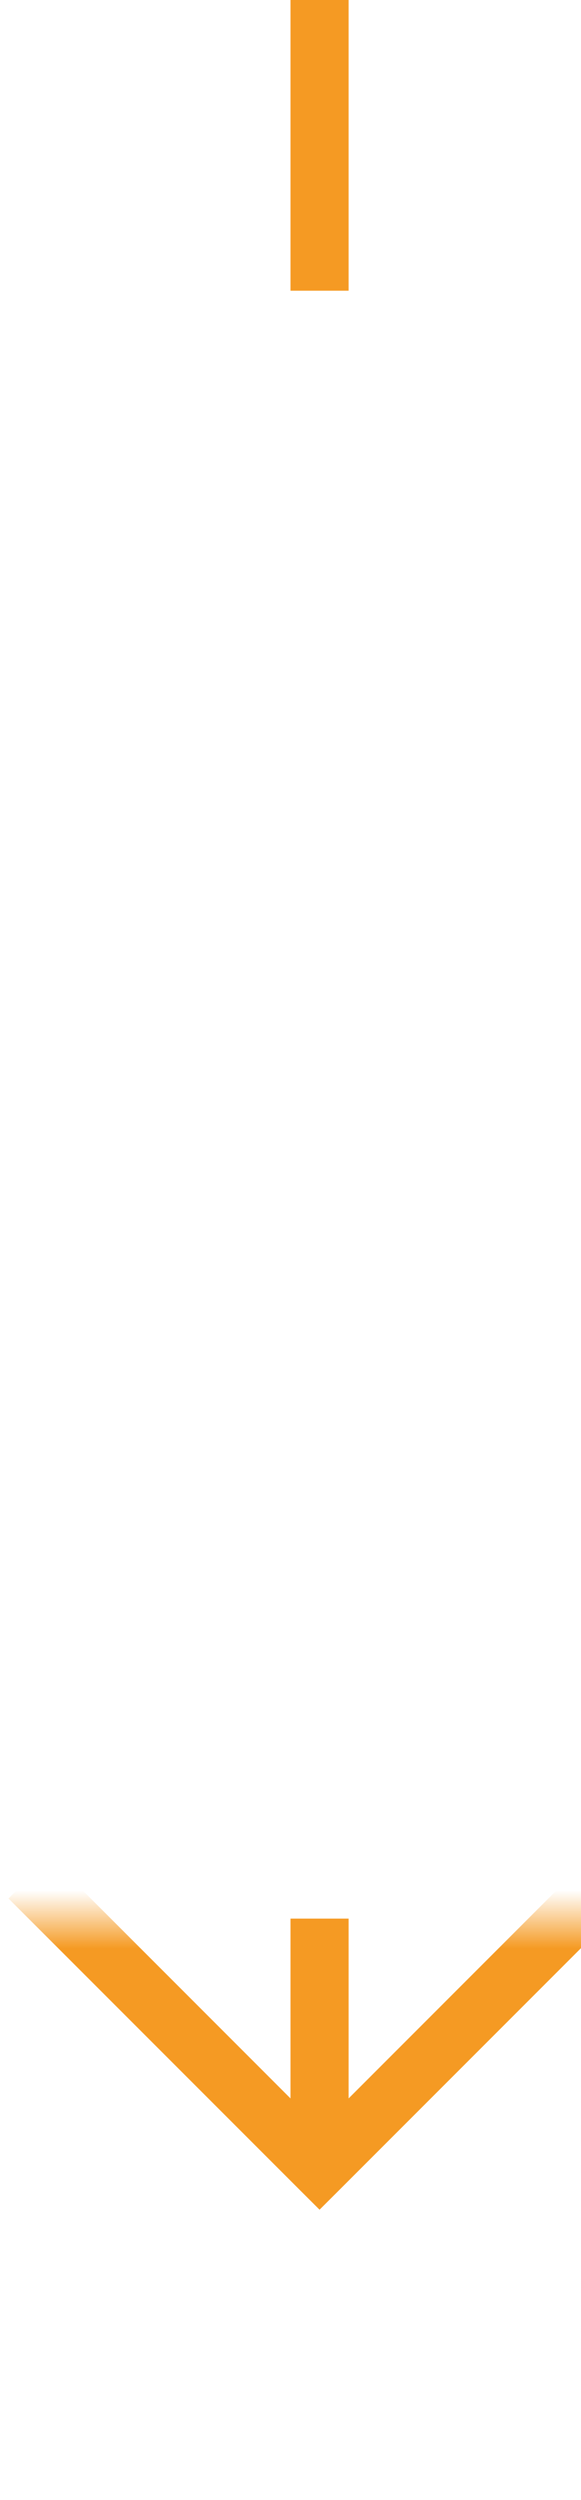 ﻿<?xml version="1.0" encoding="utf-8"?>
<svg version="1.1" xmlns:xlink="http://www.w3.org/1999/xlink" width="10px" height="43px" preserveAspectRatio="xMidYMin meet" viewBox="987 2059  8 43" xmlns="http://www.w3.org/2000/svg">
  <defs>
    <mask fill="white" id="clip326">
      <path d="M 961 2064  L 1021 2064  L 1021 2092  L 961 2092  Z M 961 2059  L 1021 2059  L 1021 2106  L 961 2106  Z " fill-rule="evenodd" />
    </mask>
  </defs>
  <path d="M 991.5 2064  L 991.5 2059  M 991.5 2092  L 991.5 2096  " stroke-width="1" stroke-dasharray="17,8" stroke="#f59a23" fill="none" />
  <path d="M 996.146 2090.946  L 991.5 2095.593  L 986.854 2090.946  L 986.146 2091.654  L 991.146 2096.654  L 991.5 2097.007  L 991.854 2096.654  L 996.854 2091.654  L 996.146 2090.946  Z " fill-rule="nonzero" fill="#f59a23" stroke="none" mask="url(#clip326)" />
</svg>